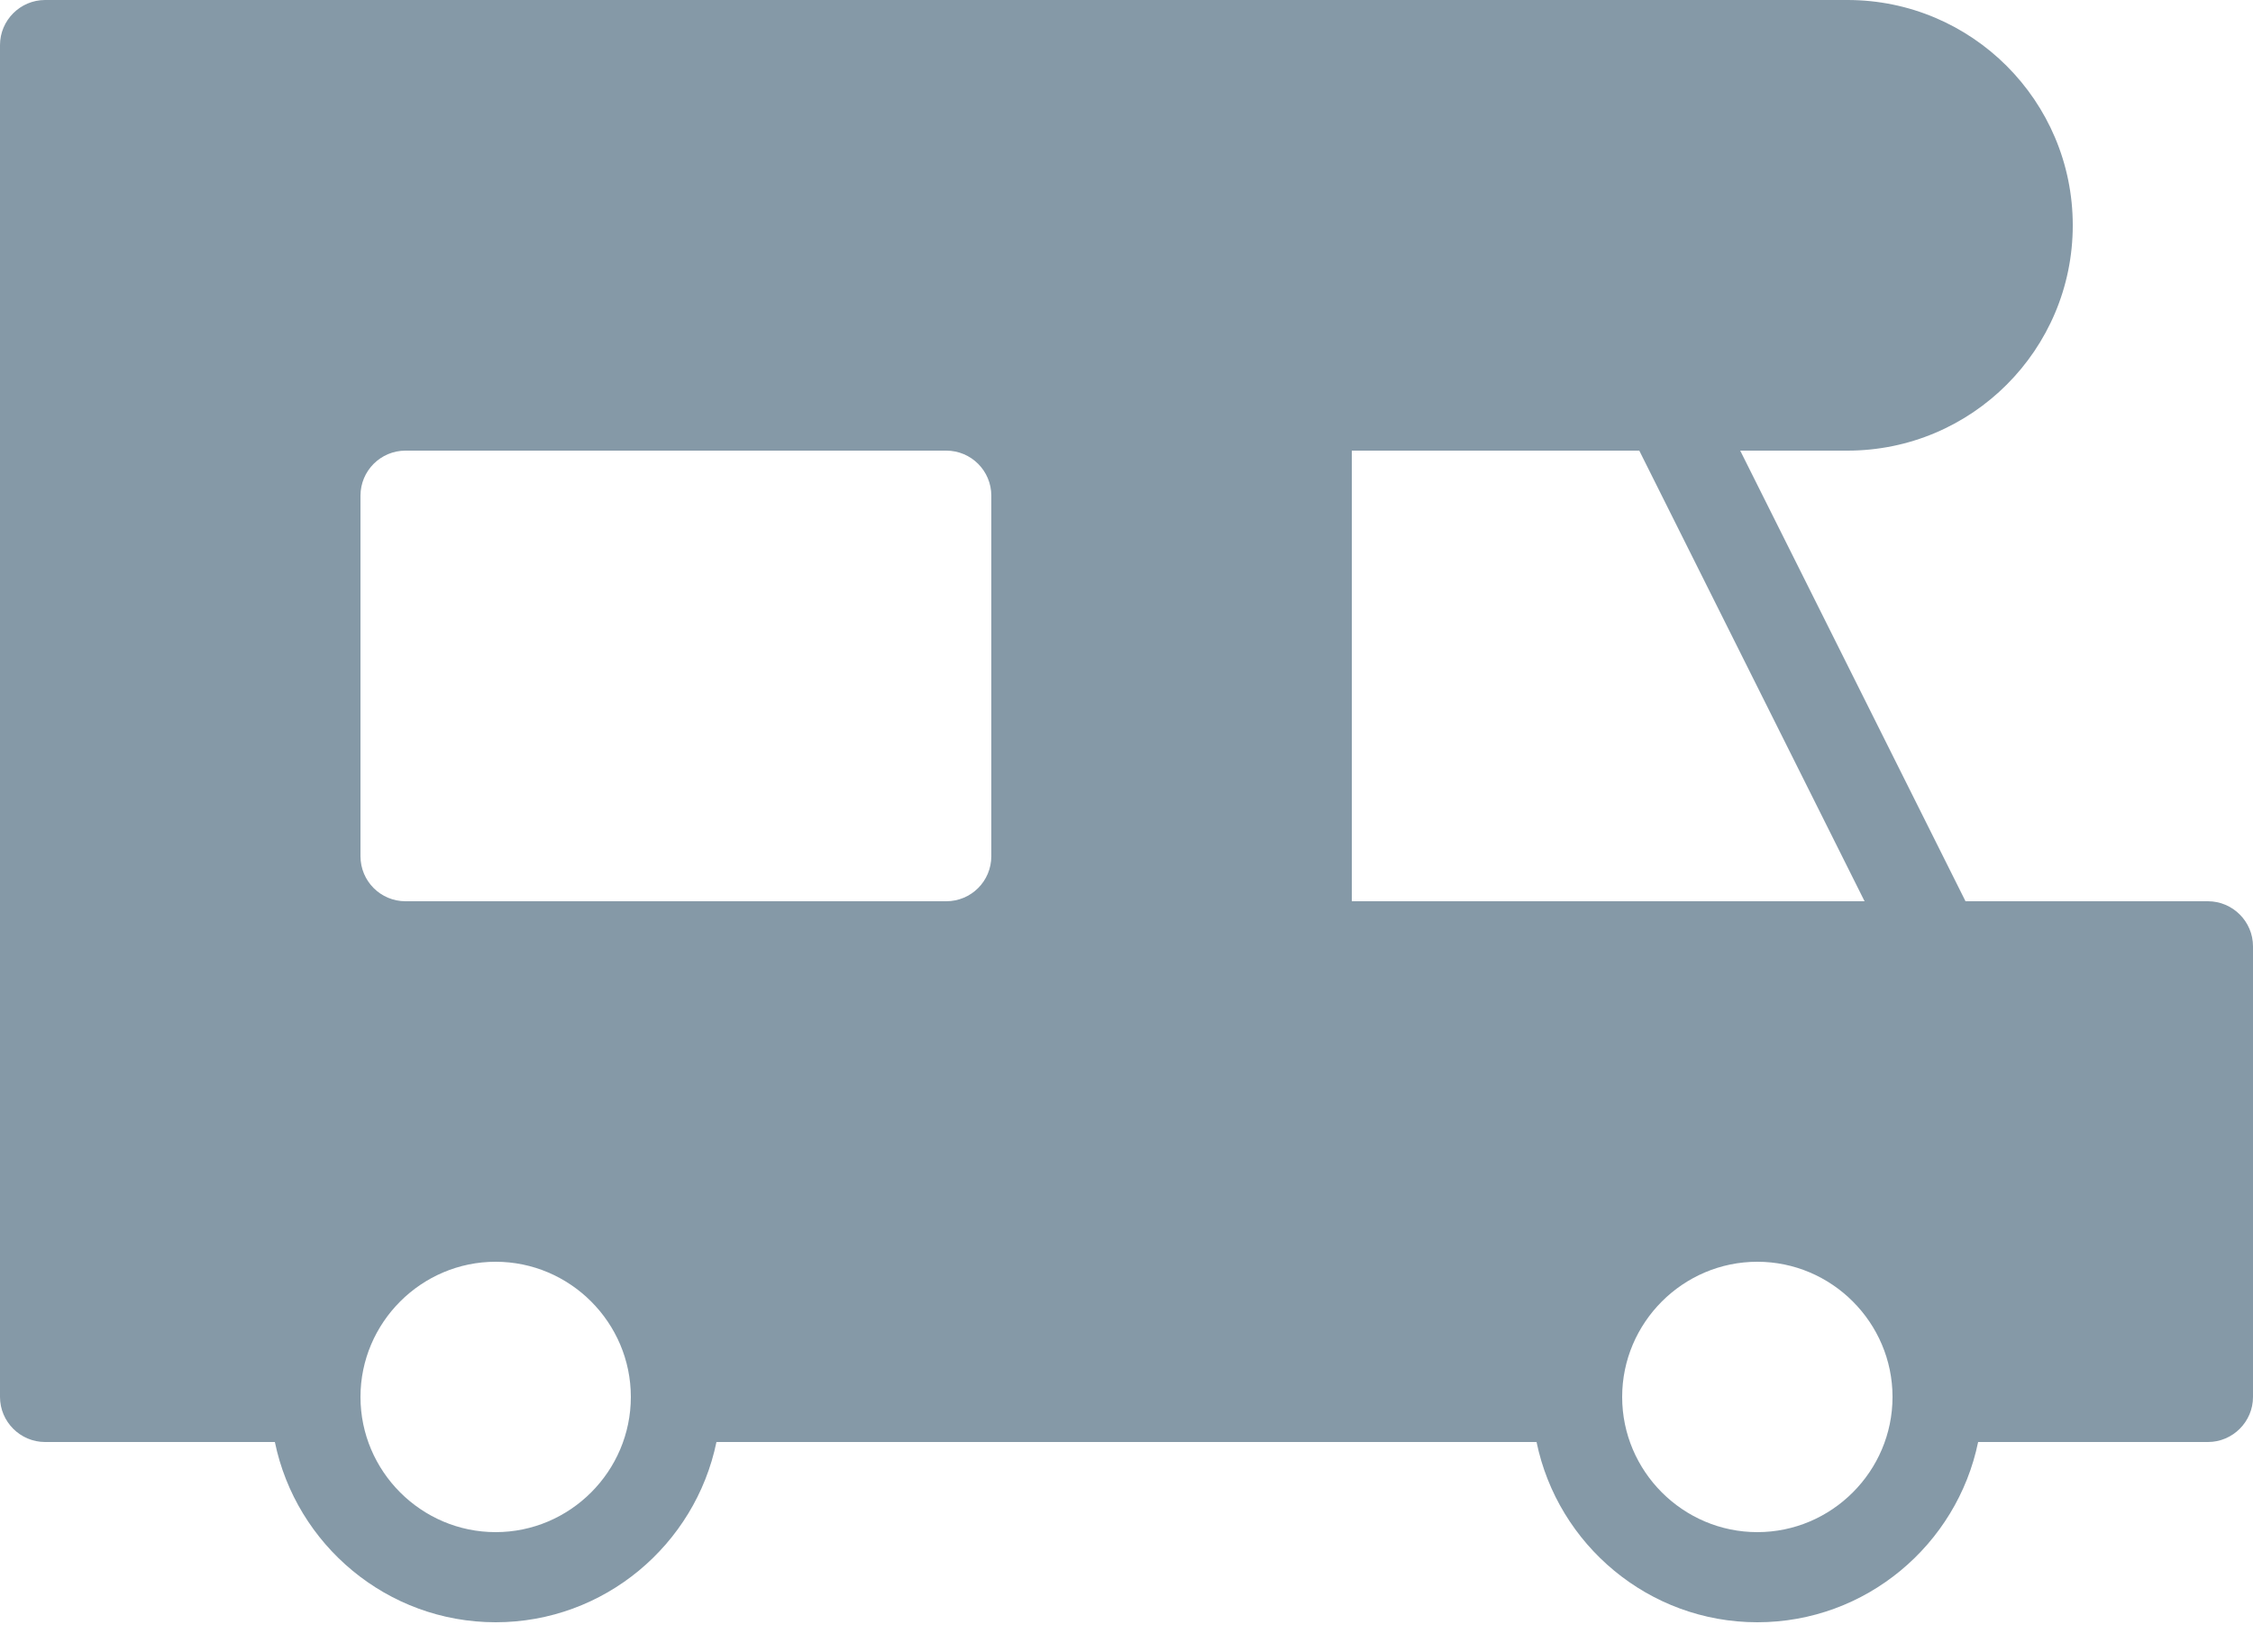 <svg width="60" height="44" viewBox="0 0 60 44" fill="none" xmlns="http://www.w3.org/2000/svg">
<path d="M1.2 0H49.2C52.512 0 55.2 2.688 55.2 6C55.2 9.312 52.512 12 49.2 12H46.344L52.344 24H58.8C59.46 24 60 24.54 60 25.2V37.2C60 37.86 59.46 38.4 58.8 38.4H52.68C52.116 41.136 49.692 43.2 46.8 43.2C43.908 43.2 41.484 41.136 40.92 38.4H19.08C18.515 41.136 16.092 43.2 13.2 43.2C10.308 43.2 7.884 41.136 7.32 38.4H1.2C0.54 38.4 -3.8147e-06 37.86 -3.8147e-06 37.2V1.2C-3.8147e-06 0.54 0.54 0 1.2 0ZM46.8 40.8C48.78 40.8 50.4 39.18 50.4 37.2C50.4 35.22 48.78 33.6 46.8 33.6C44.82 33.6 43.2 35.22 43.2 37.2C43.2 39.18 44.82 40.8 46.8 40.8ZM36 24H49.656L43.656 12H36V24ZM13.2 40.8C15.18 40.8 16.8 39.18 16.8 37.2C16.8 35.22 15.18 33.6 13.2 33.6C11.22 33.6 9.6 35.22 9.6 37.2C9.6 39.18 11.22 40.8 13.2 40.8ZM9.6 22.8C9.6 23.464 10.136 24 10.8 24H25.2C25.864 24 26.4 23.464 26.4 22.8V13.2C26.4 12.538 25.864 12 25.2 12H10.8C10.136 12 9.6 12.538 9.6 13.2V22.8Z" fill="#8599A7"/>
</svg>
